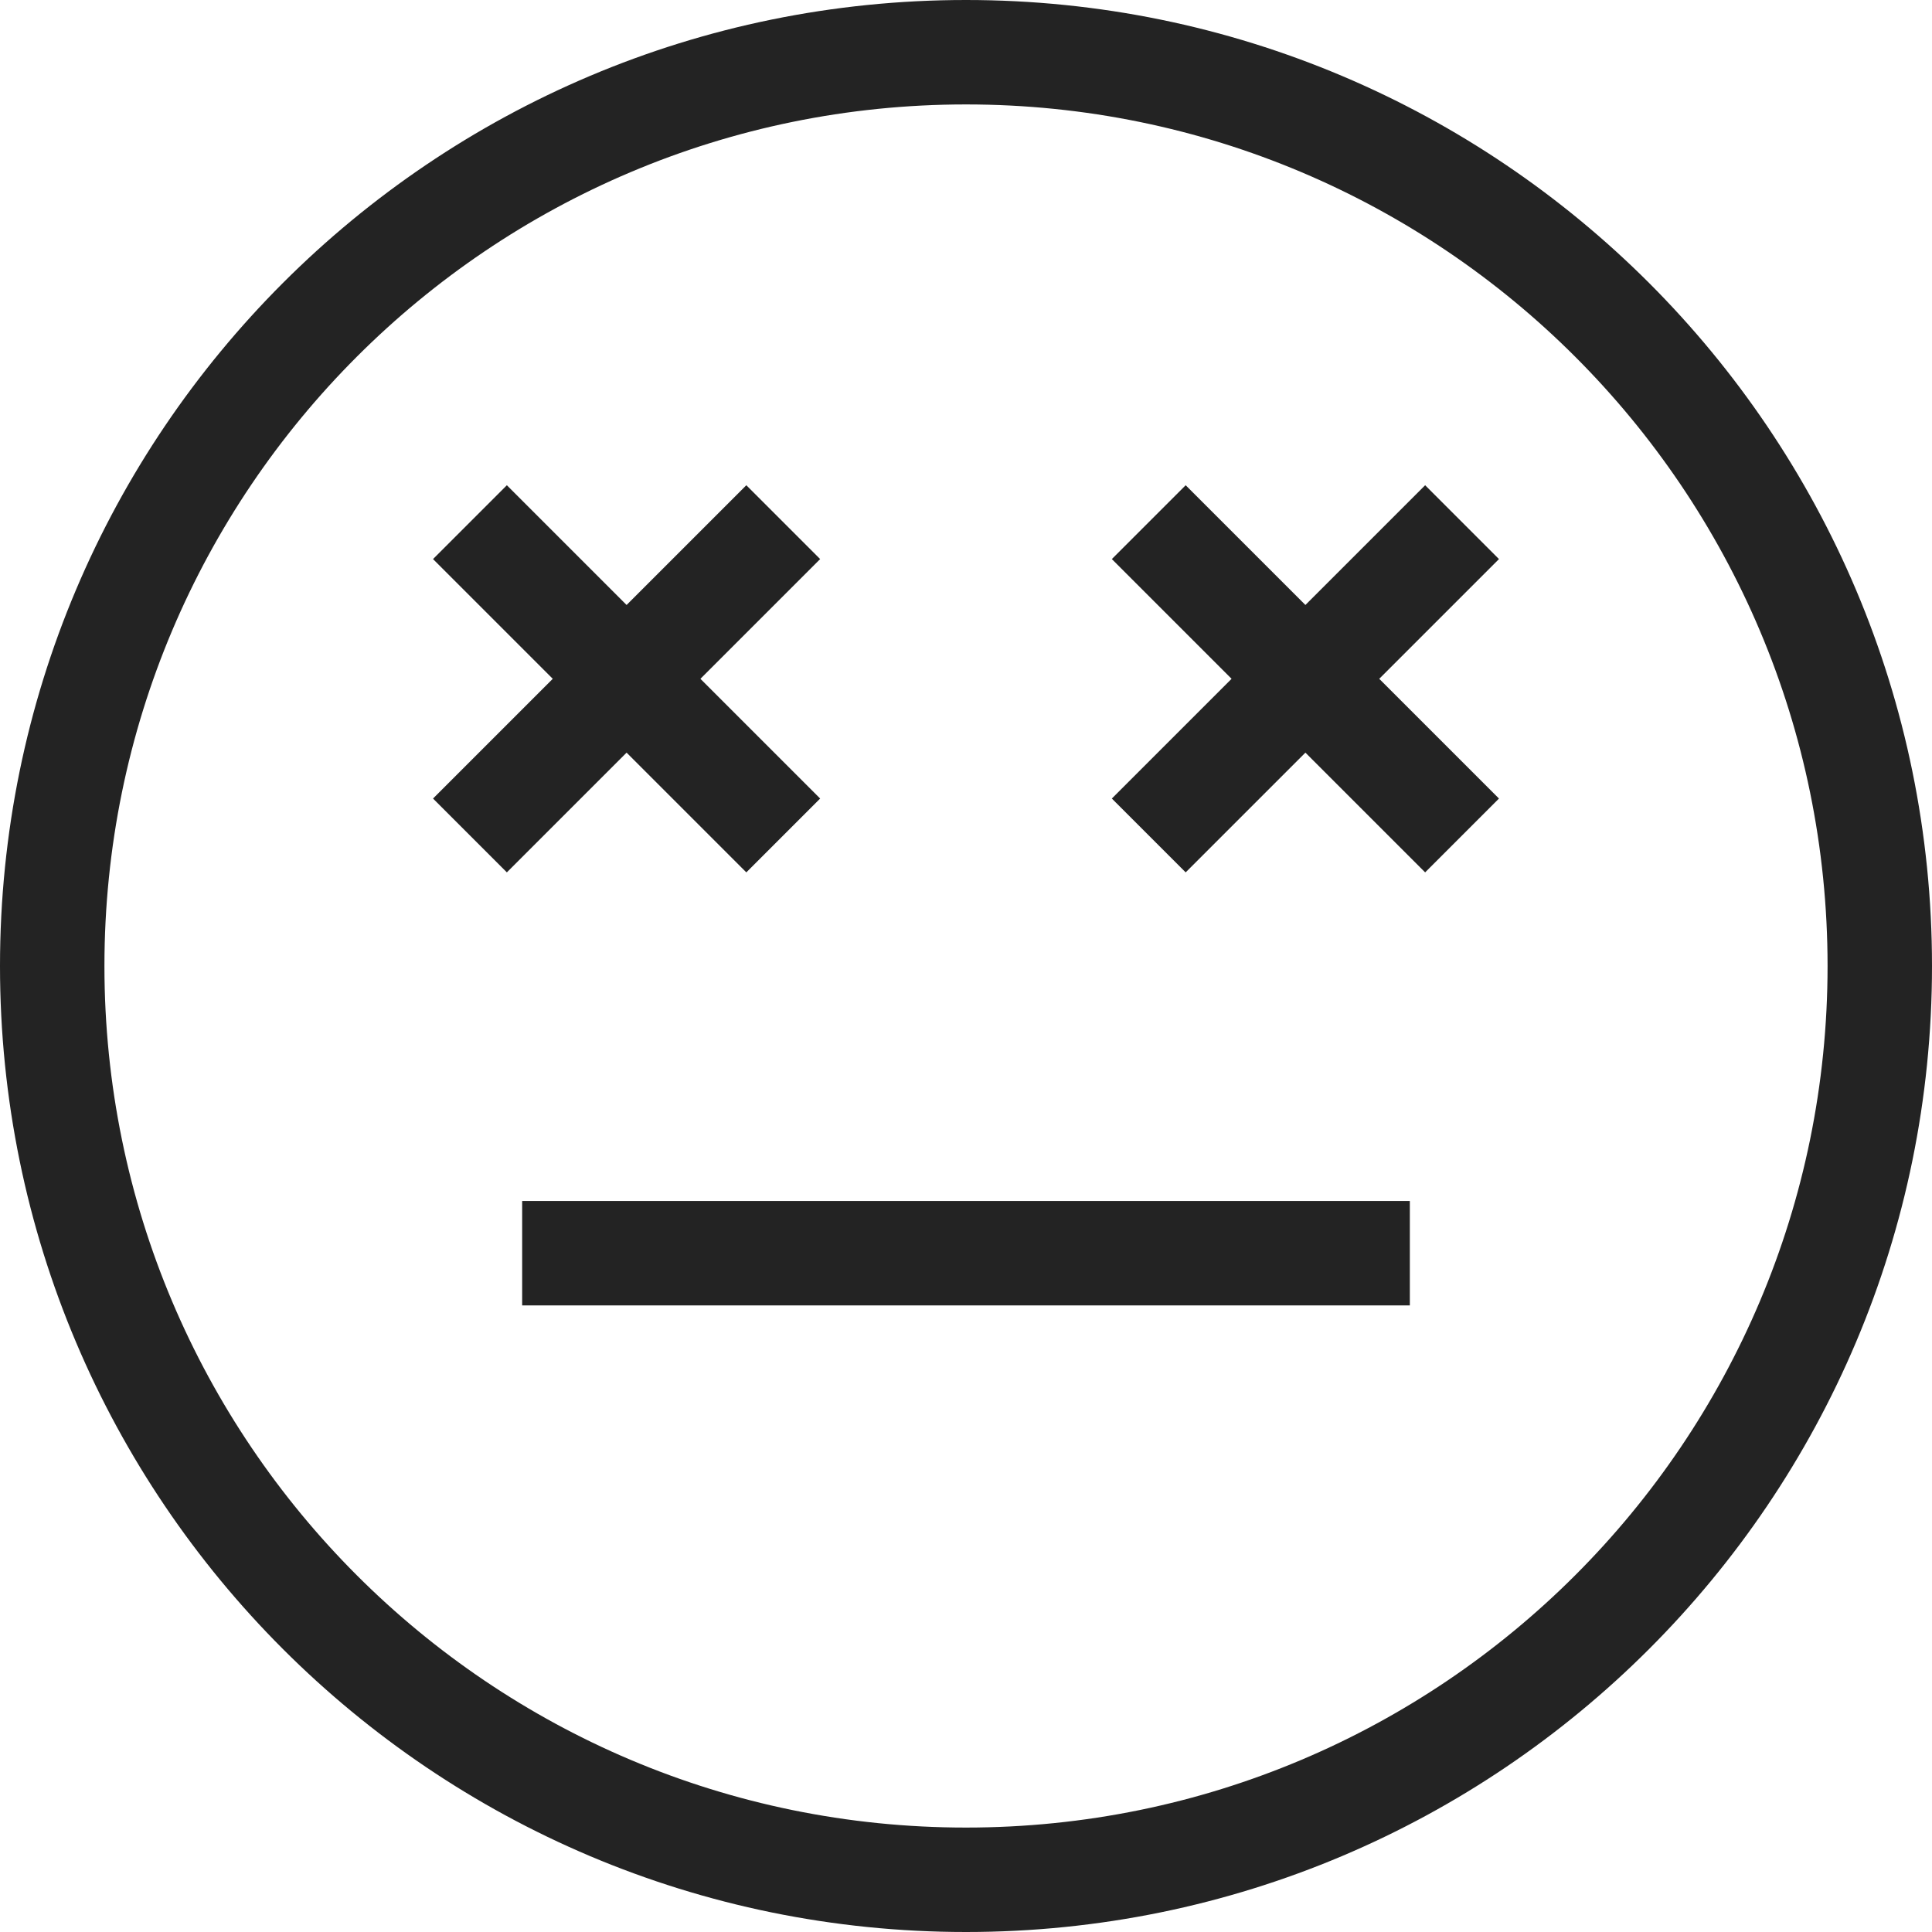 <svg width="37px" height="37px" viewBox="0 0 37 37" xmlns="http://www.w3.org/2000/svg">
    <title>
        sentiment-dead-m-l
    </title>
    <path d="M18.5 35C27.613 35 35 27.613 35 18.5S27.613 2 18.5 2 2 9.387 2 18.5 9.387 35 18.5 35zm0 2C8.283 37 0 28.717 0 18.5S8.283 0 18.5 0 37 8.283 37 18.5 28.717 37 18.5 37zM10 25h17v-2H10v2zm4.293-15.707l1.414 1.414-6 6-1.414-1.414 6-6zm1.414 1.414l-6 6-1.414-1.414 6-6 1.414 1.414zm-7.414 0l1.414-1.414 6 6-1.414 1.414-6-6zm19-1.414l1.414 1.414-6 6-1.414-1.414 6-6zm1.414 1.414l-6 6-1.414-1.414 6-6 1.414 1.414zm-7.414 0l1.414-1.414 6 6-1.414 1.414-6-6z" fill="#232323"/>
</svg>
